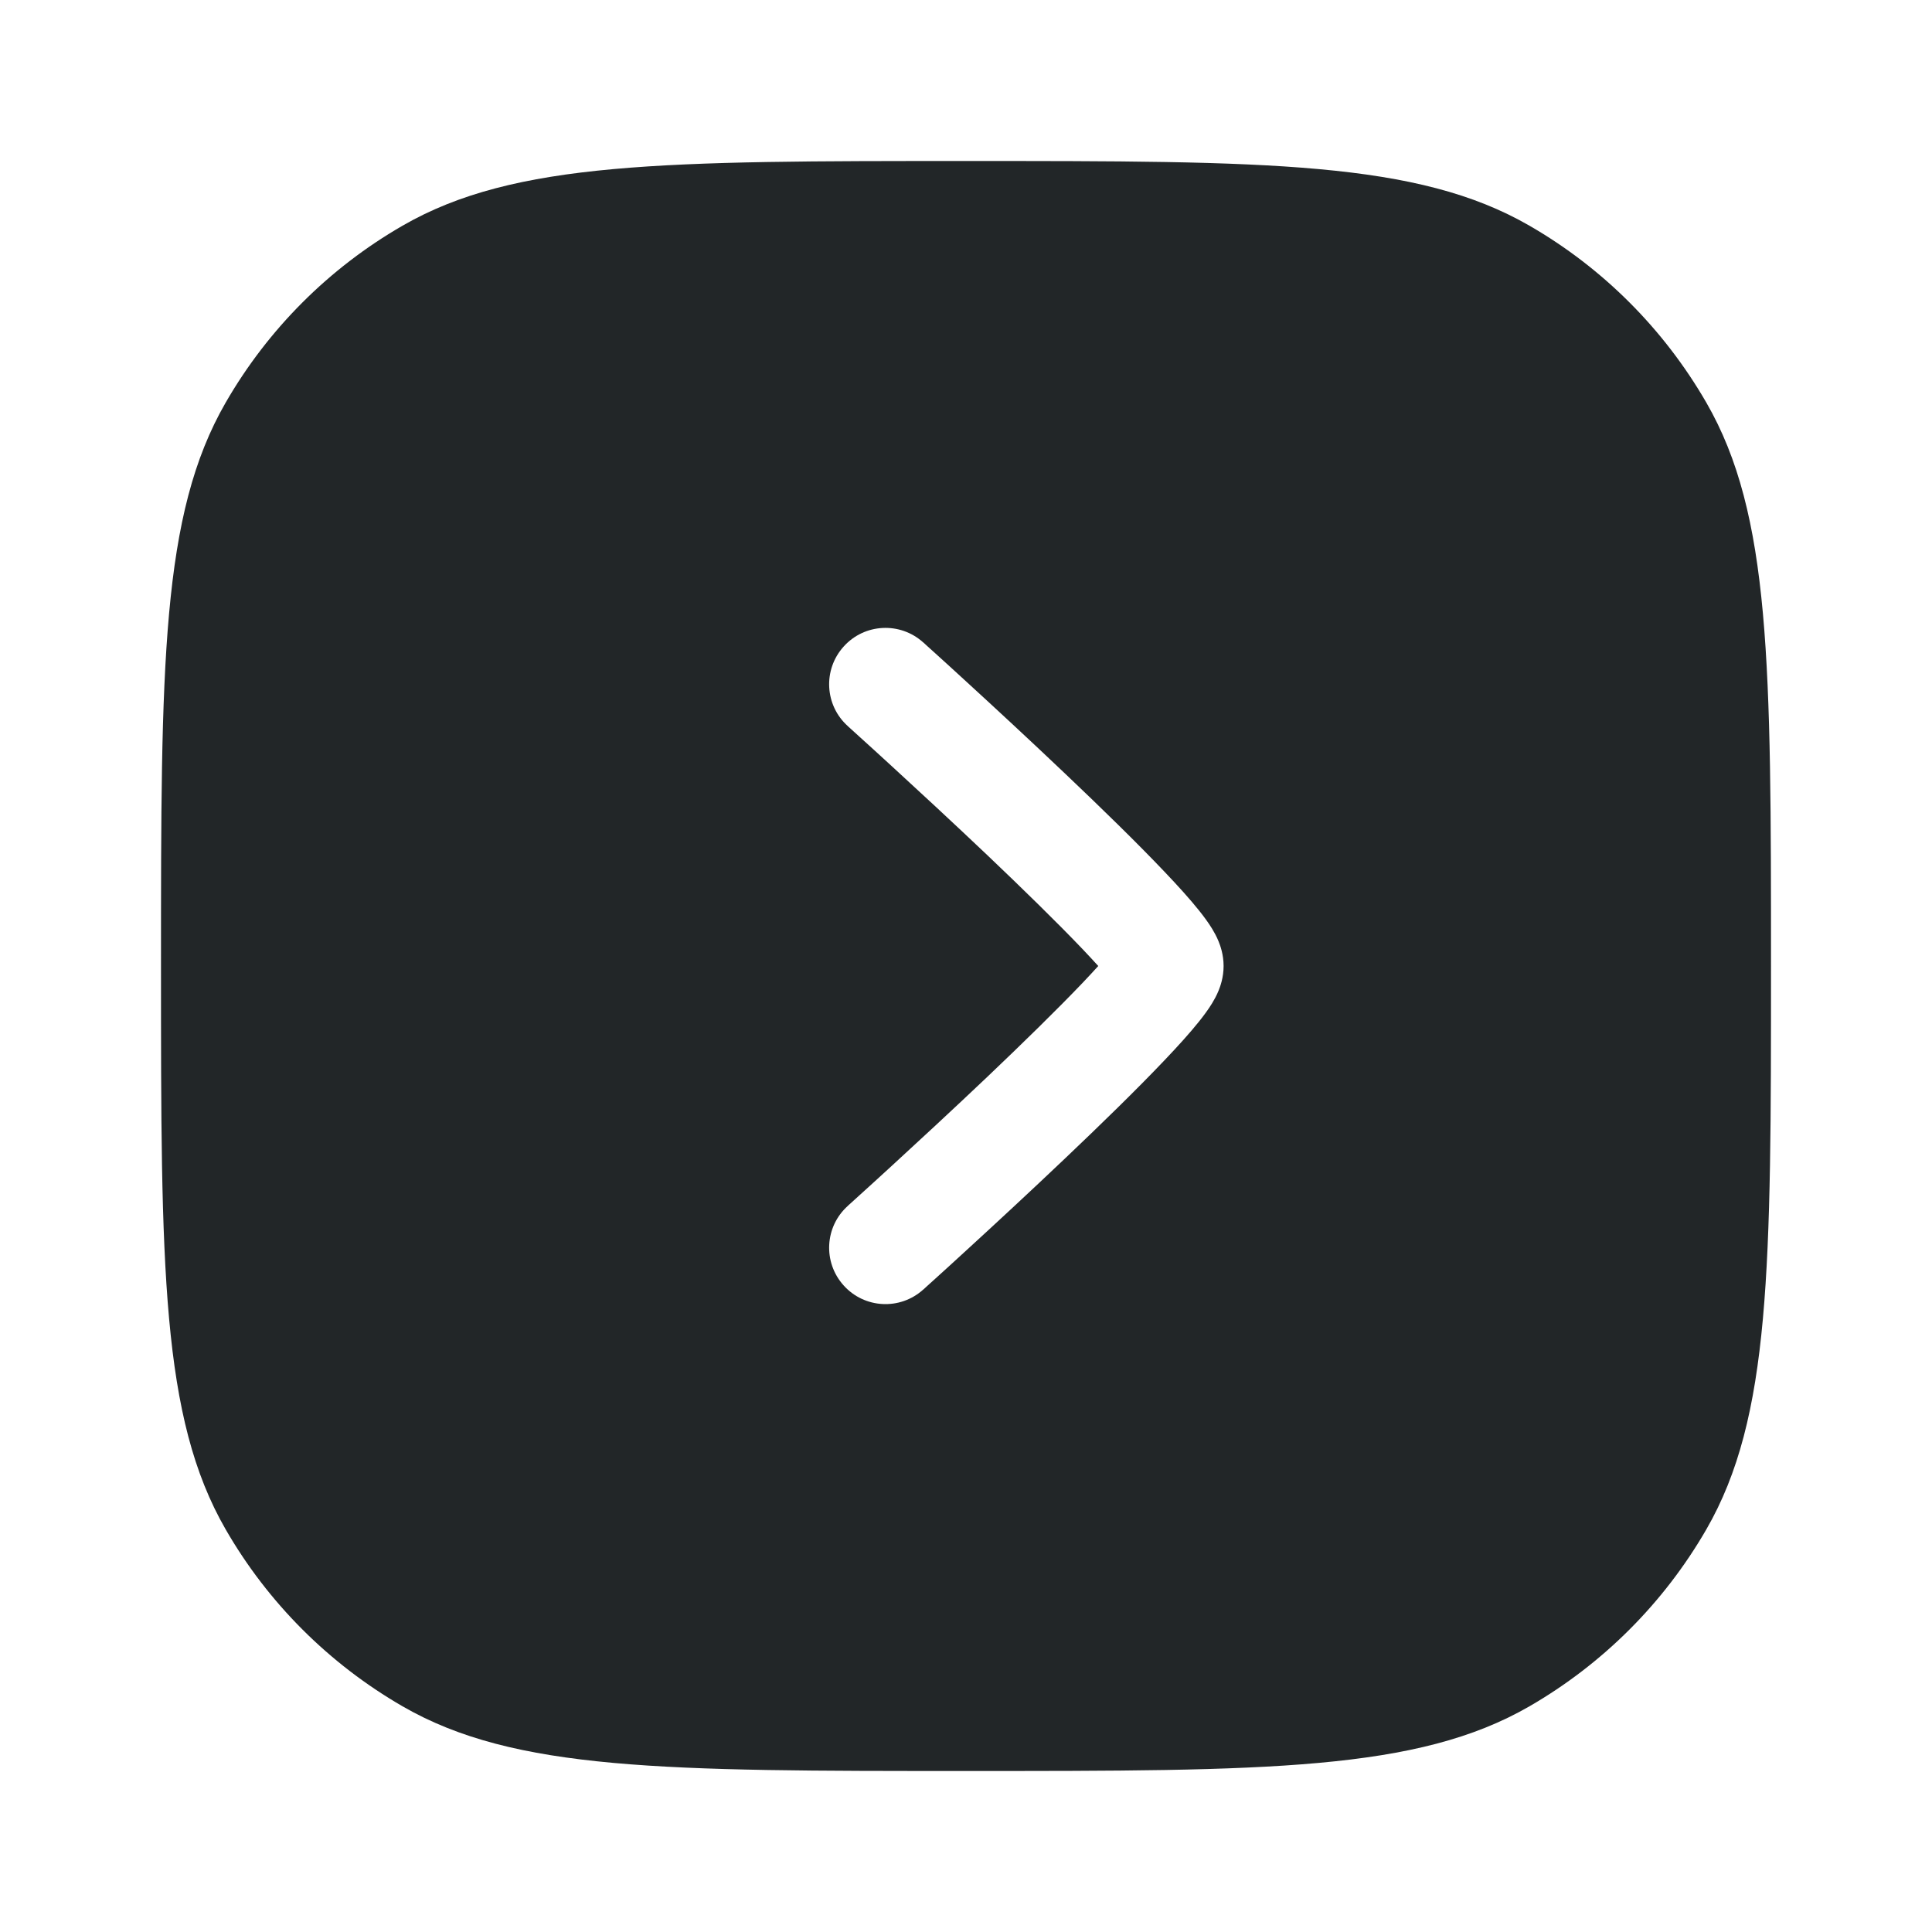 <svg width="24" height="24" viewBox="0 0 24 24" fill="none" xmlns="http://www.w3.org/2000/svg">
<path fill-rule="evenodd" clip-rule="evenodd" d="M2.804 5C2 6.392 2 8.262 2 12C2 15.739 2 17.608 2.804 19C3.33 19.912 4.088 20.669 5 21.196C6.392 22 8.262 22 12 22C15.739 22 17.608 22 19 21.196C19.912 20.669 20.669 19.912 21.196 19C22 17.608 22 15.739 22 12C22 8.262 22 6.392 21.196 5C20.669 4.088 19.912 3.33 19 2.804C17.608 2 15.739 2 12 2C8.262 2 6.392 2 5 2.804C4.088 3.33 3.33 4.088 2.804 5ZM11.468 7.98C11.181 7.721 10.738 7.744 10.48 8.032C10.221 8.319 10.244 8.762 10.532 9.02L11 8.5L10.532 9.02L10.532 9.02L10.532 9.021L10.534 9.022L10.541 9.029L10.57 9.055L10.68 9.155C10.775 9.241 10.911 9.364 11.074 9.514C11.4 9.813 11.834 10.214 12.268 10.626C12.703 11.04 13.13 11.457 13.446 11.788C13.52 11.866 13.586 11.937 13.643 12C13.586 12.063 13.52 12.134 13.446 12.212C13.13 12.543 12.703 12.96 12.268 13.374C11.834 13.786 11.4 14.187 11.074 14.486C10.911 14.636 10.775 14.759 10.68 14.845L10.57 14.945L10.541 14.971L10.534 14.978L10.532 14.979L10.532 14.98L10.532 14.98L11 15.5L10.532 14.98C10.244 15.238 10.221 15.681 10.48 15.968C10.738 16.256 11.181 16.279 11.468 16.02L11 15.5L11.468 16.02L11.469 16.02L11.469 16.02L11.471 16.018L11.479 16.011L11.508 15.984L11.621 15.882C11.717 15.795 11.855 15.67 12.02 15.518C12.35 15.216 12.791 14.808 13.232 14.389C13.672 13.971 14.12 13.535 14.46 13.177C14.629 13 14.782 12.831 14.896 12.688C14.952 12.618 15.011 12.539 15.059 12.46C15.083 12.42 15.113 12.367 15.138 12.305C15.159 12.253 15.2 12.142 15.2 12C15.2 11.858 15.159 11.747 15.138 11.695C15.113 11.633 15.083 11.58 15.059 11.54C15.011 11.461 14.952 11.382 14.896 11.312C14.782 11.169 14.629 11 14.46 10.823C14.12 10.465 13.672 10.029 13.232 9.611C12.791 9.192 12.35 8.784 12.02 8.482C11.855 8.33 11.717 8.205 11.621 8.118L11.508 8.016L11.479 7.989L11.471 7.982L11.469 7.98L11.469 7.98L11.468 7.98L11 8.5L11.468 7.98Z" fill="#222628"/>
</svg>
